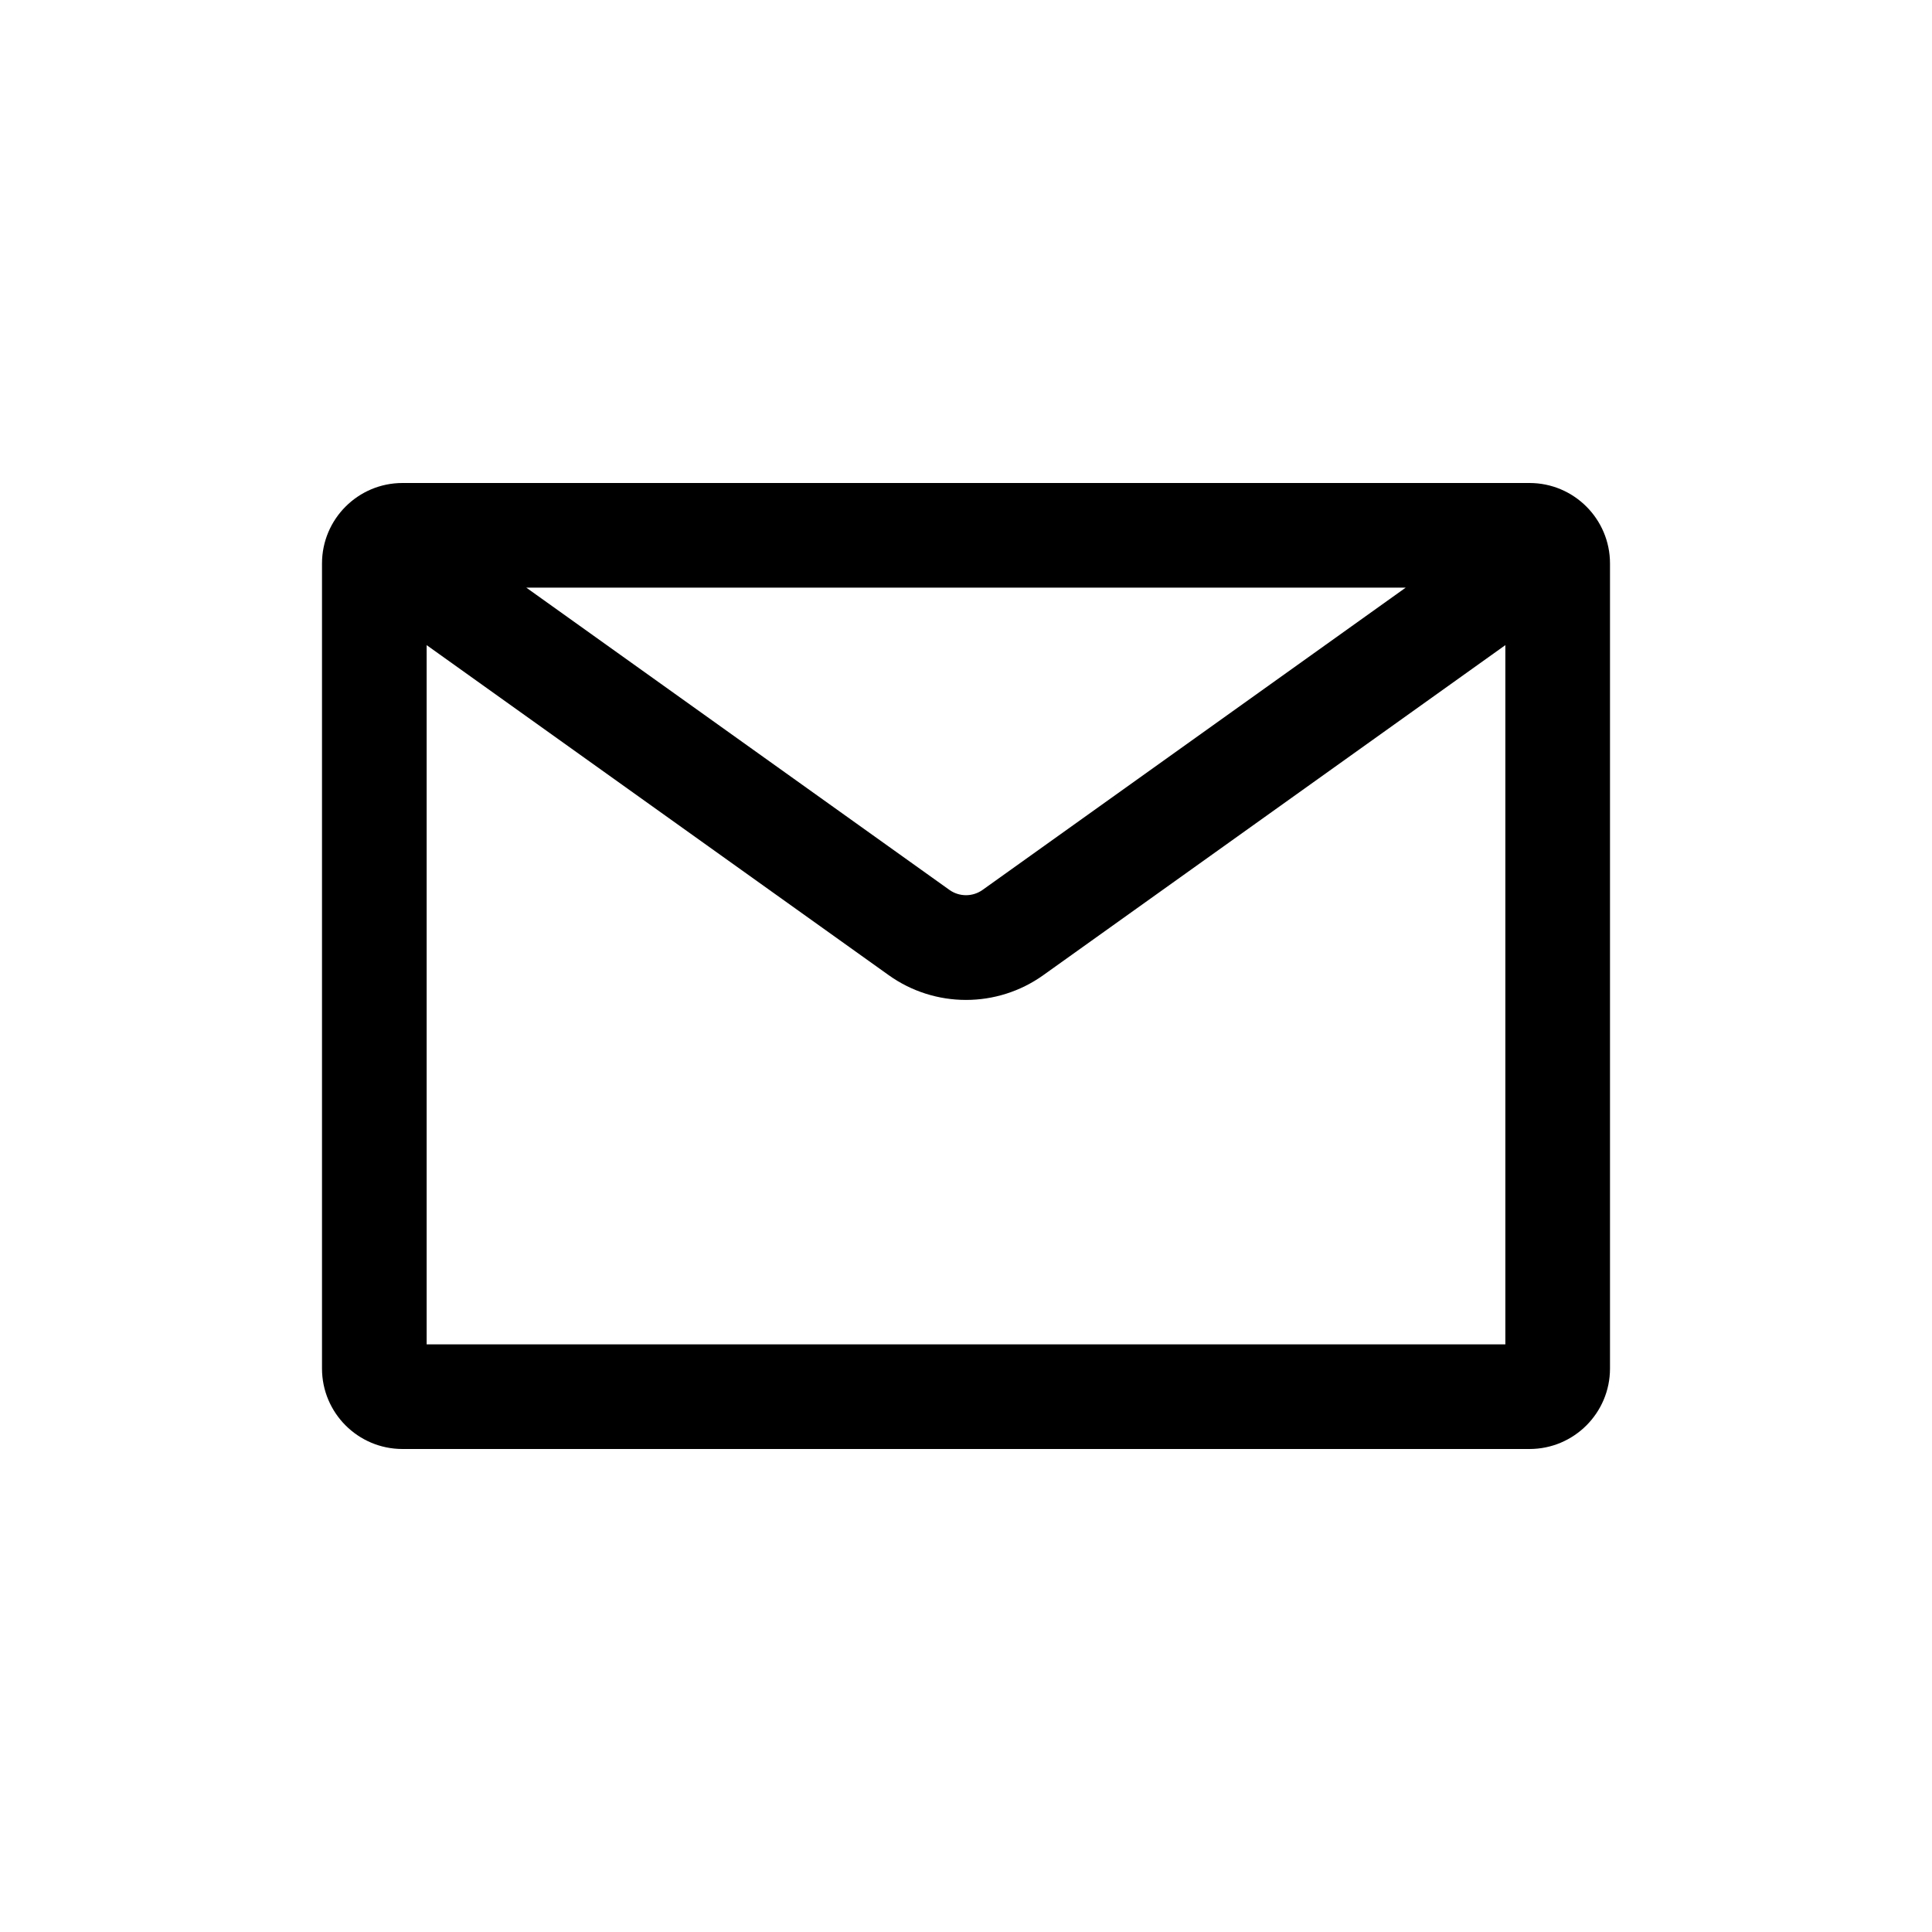 <svg width="12" height="12" viewBox="0 0 12 12" fill="none" xmlns="http://www.w3.org/2000/svg">
<path fill-rule="evenodd" clip-rule="evenodd" d="M2 3.5C2 3.224 2.224 3 2.5 3H9.5C9.776 3 10 3.224 10 3.5V8.5C10 8.776 9.776 9 9.5 9H2.5C2.224 9 2 8.776 2 8.5V3.5ZM2.65 4.007V8.35H9.35V4.007L6.48 6.057C6.193 6.262 5.807 6.262 5.52 6.057L2.65 4.007ZM8.731 3.65H3.269L5.898 5.528C5.959 5.571 6.041 5.571 6.102 5.528L8.731 3.65Z" fill="black"/>
</svg>
